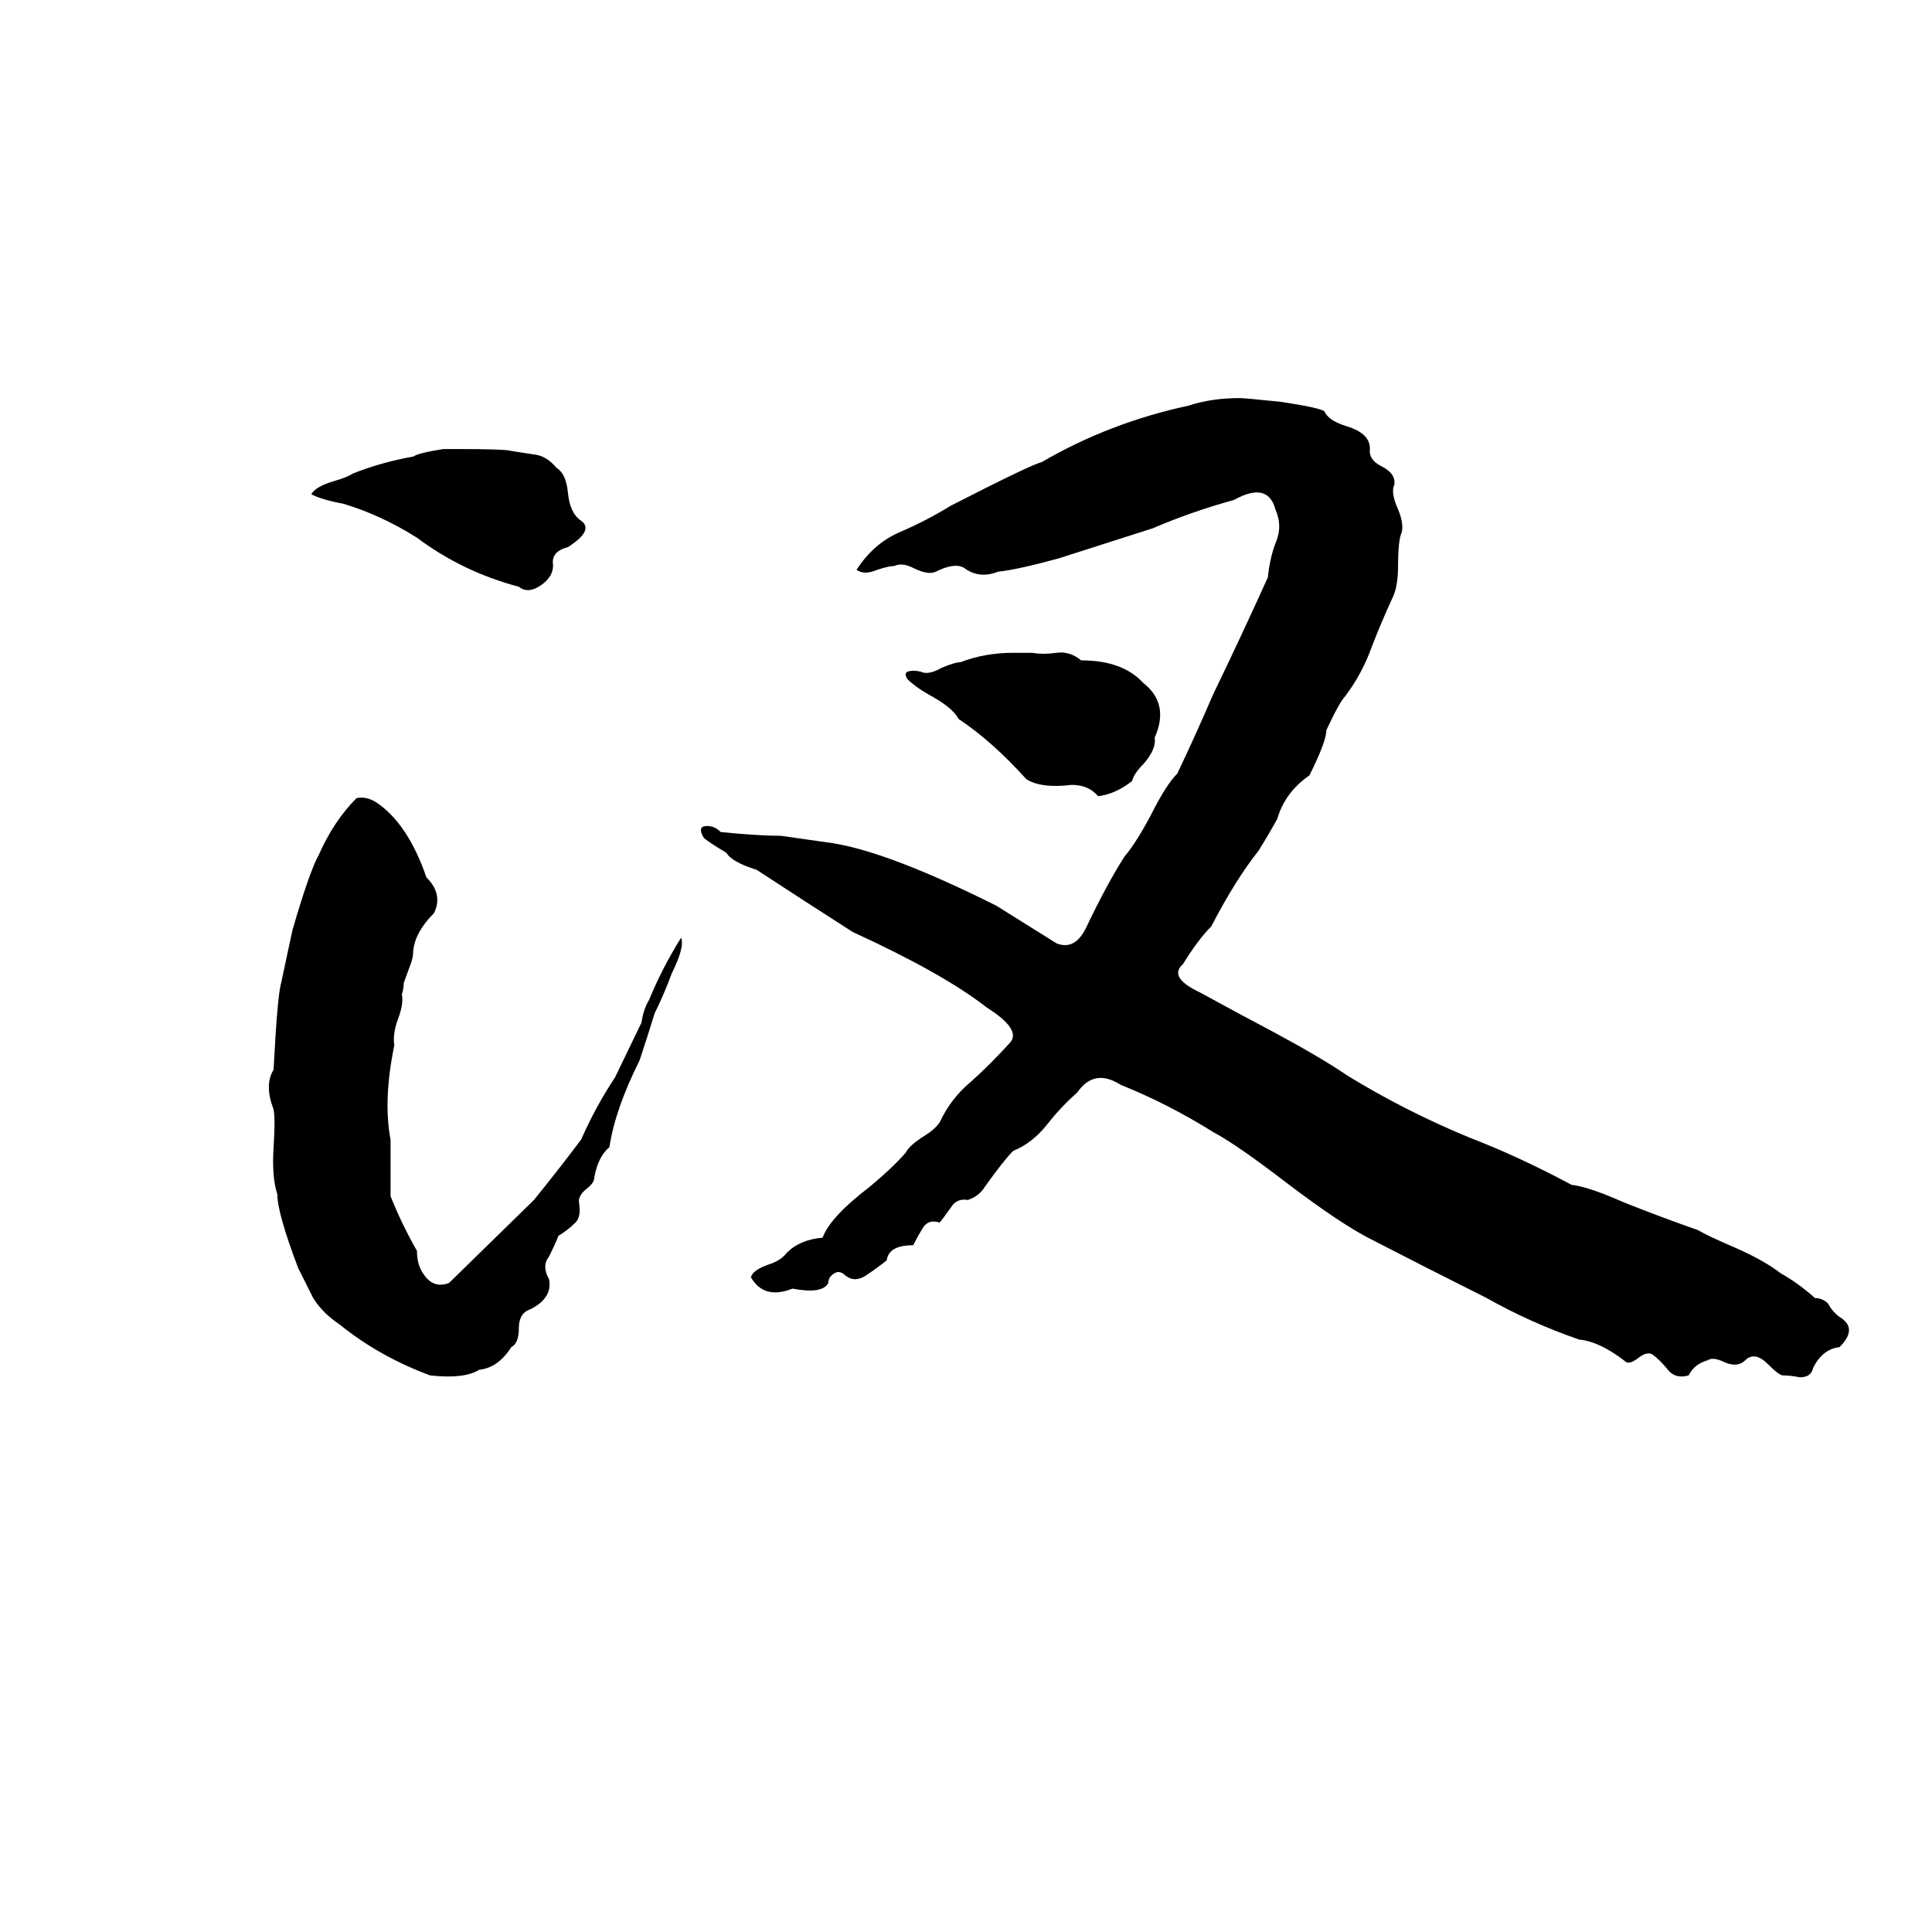 <svg xmlns="http://www.w3.org/2000/svg" viewBox="0 -800 1024 1024">
	<path fill="#000000" d="M657 -589Q660 -589 679 -587Q699 -584 702 -582Q704 -577 714 -574Q727 -570 726 -561Q726 -556 732 -553Q740 -549 739 -543Q737 -539 741 -530Q744 -523 743 -518Q741 -514 741 -500Q741 -489 738 -483Q732 -470 727 -457Q722 -443 713 -431Q710 -428 703 -413Q703 -407 694 -389Q681 -380 677 -366Q672 -357 667 -349Q655 -334 642 -309Q635 -302 627 -289Q619 -282 636 -274Q656 -263 675 -253Q701 -239 714 -230Q745 -211 779 -197Q805 -187 833 -172Q842 -171 860 -163Q880 -155 900 -148Q905 -145 919 -139Q935 -132 944 -125Q953 -120 962 -112Q966 -112 969 -109Q971 -105 975 -102Q985 -96 975 -86Q966 -85 961 -75Q960 -70 954 -70Q949 -71 945 -71Q943 -71 937 -77Q930 -84 925 -79Q921 -75 914 -78Q908 -81 905 -79Q898 -77 895 -71Q888 -69 884 -74Q880 -79 876 -82Q873 -84 868 -80Q864 -77 862 -78Q848 -89 837 -90Q811 -99 788 -112Q758 -127 727 -143Q711 -151 682 -173Q656 -193 643 -200Q619 -215 594 -225Q580 -234 571 -221Q562 -213 555 -204Q547 -194 537 -190Q532 -185 522 -171Q519 -166 513 -164Q507 -165 504 -160Q499 -153 498 -152Q492 -154 489 -149Q486 -144 484 -140Q471 -140 470 -132Q465 -128 459 -124Q453 -120 448 -124Q445 -127 442 -125Q439 -123 439 -120Q436 -114 420 -117Q405 -111 398 -123Q399 -127 408 -130Q414 -132 417 -136Q424 -143 436 -144Q440 -155 461 -171Q473 -181 480 -189Q482 -193 490 -198Q495 -201 498 -205Q504 -218 515 -227Q525 -236 535 -247Q542 -254 523 -266Q500 -284 452 -306Q427 -322 401 -339Q388 -343 385 -348Q375 -354 373 -356Q370 -361 373 -362Q378 -363 382 -359Q402 -357 414 -357Q428 -355 442 -353Q472 -348 528 -320Q544 -310 560 -300Q570 -296 576 -309Q587 -332 596 -346Q602 -353 610 -368Q618 -384 624 -390Q634 -411 643 -432Q658 -463 672 -494Q673 -504 676 -512Q680 -521 676 -530Q672 -545 654 -535Q632 -529 611 -520Q586 -512 561 -504Q539 -498 529 -497Q519 -493 511 -499Q506 -502 496 -497Q492 -495 484 -499Q478 -502 474 -500Q471 -500 465 -498Q458 -495 454 -498Q463 -512 477 -518Q491 -524 504 -532Q547 -554 552 -555Q588 -576 630 -585Q642 -589 657 -589ZM235 -562H242Q268 -562 271 -561Q277 -560 284 -559Q290 -558 295 -552Q300 -549 301 -539Q302 -528 308 -524Q315 -519 301 -510Q293 -508 293 -502Q294 -495 287 -490Q280 -485 275 -489Q245 -497 221 -515Q202 -527 182 -533Q171 -535 165 -538Q167 -542 177 -545Q184 -547 187 -549Q202 -555 219 -558Q222 -560 235 -562ZM537 -454H547Q553 -453 560 -454Q567 -455 573 -450Q595 -450 606 -438Q620 -427 612 -409Q613 -403 606 -395Q601 -390 600 -386Q591 -379 582 -378Q577 -384 568 -384Q552 -382 544 -387Q526 -407 508 -419Q505 -425 492 -432Q485 -436 481 -440Q479 -443 481 -444Q484 -445 488 -444Q492 -442 499 -446Q506 -449 509 -449Q522 -454 537 -454ZM189 -377Q194 -378 199 -375Q216 -364 226 -335Q235 -326 230 -316Q220 -306 219 -296Q219 -293 218 -290L214 -279Q214 -276 213 -273Q214 -268 211 -260Q208 -252 209 -246Q203 -217 207 -196Q207 -181 207 -166Q213 -151 221 -137Q221 -129 225 -124Q230 -117 238 -120L283 -164Q296 -180 308 -196Q316 -214 326 -229L340 -258Q341 -265 344 -270Q351 -287 361 -303Q363 -298 356 -284Q352 -273 347 -263Q343 -250 339 -238Q326 -212 323 -192Q317 -187 315 -176Q315 -173 311 -170Q306 -166 307 -162Q308 -155 305 -152Q301 -148 296 -145Q294 -140 291 -134Q287 -129 291 -122Q293 -112 281 -106Q275 -104 275 -96Q275 -88 271 -86Q264 -75 254 -74Q246 -69 228 -71Q201 -81 180 -98Q171 -104 166 -112Q162 -120 158 -128Q147 -157 147 -167Q144 -176 145 -192Q146 -207 145 -212Q140 -225 145 -233Q147 -272 149 -279Q152 -293 155 -307Q164 -338 169 -347Q177 -365 189 -377Z"/>
</svg>